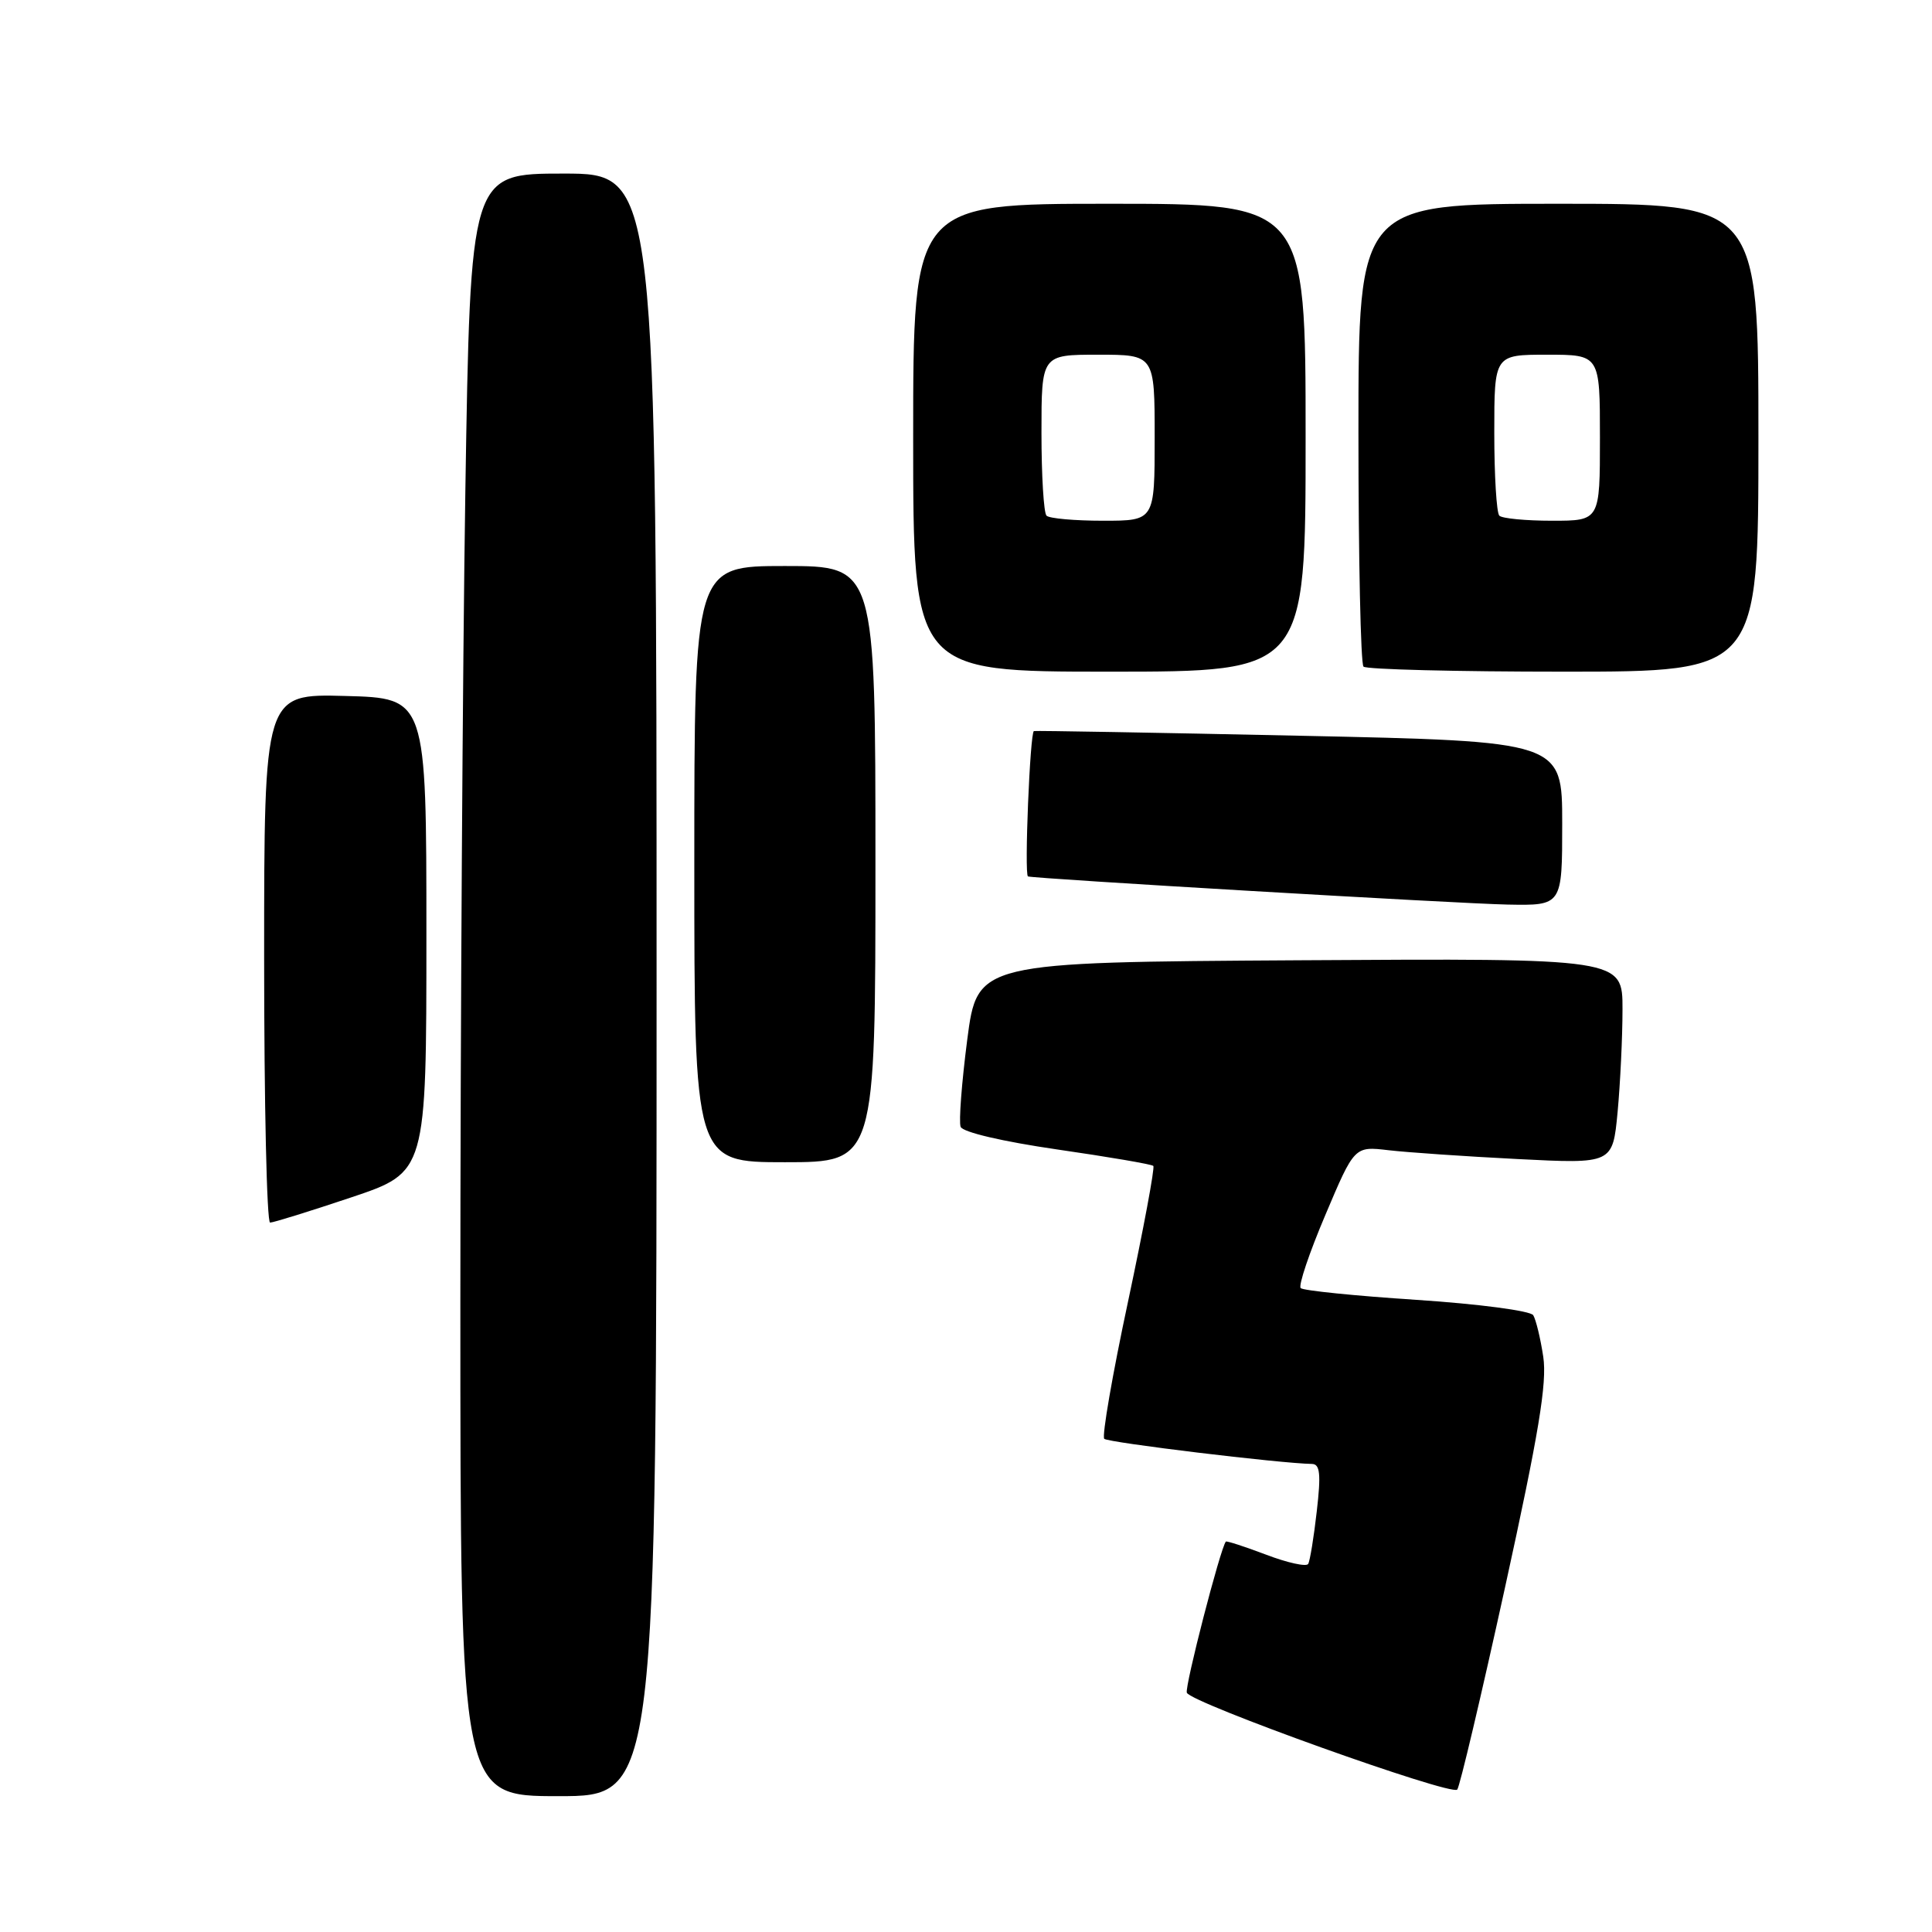 <?xml version="1.0" encoding="UTF-8" standalone="no"?>
<!DOCTYPE svg PUBLIC "-//W3C//DTD SVG 1.1//EN" "http://www.w3.org/Graphics/SVG/1.1/DTD/svg11.dtd" >
<svg xmlns="http://www.w3.org/2000/svg" xmlns:xlink="http://www.w3.org/1999/xlink" version="1.1" viewBox="0 0 256 256">
 <g >
 <path fill="currentColor"
d=" M 87.00 130.50 C 87.00 23.00 87.00 23.00 74.66 23.00 C 62.33 23.00 62.33 23.00 61.66 65.16 C 61.30 88.35 61.00 136.73 61.00 172.66 C 61.00 238.00 61.00 238.00 74.00 238.00 C 87.00 238.00 87.00 238.00 87.00 130.50 Z  M 199.42 210.36 C 203.89 189.98 205.01 183.25 204.49 179.78 C 204.12 177.33 203.52 174.86 203.16 174.27 C 202.79 173.69 195.94 172.78 187.72 172.24 C 179.59 171.71 172.67 171.01 172.35 170.68 C 172.02 170.36 173.49 165.99 175.62 160.98 C 179.47 151.88 179.47 151.88 183.99 152.41 C 186.47 152.70 194.17 153.23 201.09 153.58 C 213.69 154.22 213.69 154.22 214.34 147.36 C 214.69 143.59 214.99 137.46 214.99 133.74 C 215.00 126.98 215.00 126.98 172.25 127.24 C 129.50 127.50 129.50 127.50 128.16 137.80 C 127.43 143.46 127.03 148.64 127.29 149.31 C 127.56 150.02 132.86 151.26 140.09 152.31 C 146.88 153.29 152.61 154.27 152.82 154.49 C 153.04 154.70 151.53 162.79 149.47 172.47 C 147.40 182.14 145.99 190.32 146.32 190.65 C 146.82 191.15 169.63 193.91 173.85 193.98 C 174.91 194.00 175.05 195.33 174.48 200.25 C 174.09 203.69 173.58 206.83 173.34 207.23 C 173.10 207.63 170.59 207.08 167.76 206.00 C 164.93 204.93 162.53 204.15 162.43 204.27 C 161.70 205.16 156.98 223.44 157.26 224.29 C 157.71 225.62 192.27 238.00 193.09 237.13 C 193.42 236.78 196.26 224.74 199.42 210.36 Z  M 46.54 158.66 C 56.50 155.32 56.50 155.32 56.50 123.91 C 56.50 92.50 56.50 92.50 45.75 92.22 C 35.00 91.93 35.00 91.93 35.00 126.97 C 35.00 146.23 35.35 162.00 35.79 162.00 C 36.22 162.00 41.06 160.50 46.54 158.66 Z  M 116.00 114.50 C 116.00 75.00 116.00 75.00 104.00 75.00 C 92.00 75.00 92.00 75.00 92.00 114.50 C 92.00 154.00 92.00 154.00 104.00 154.00 C 116.00 154.00 116.00 154.00 116.00 114.50 Z  M 207.00 109.12 C 207.00 98.23 207.00 98.23 172.25 97.49 C 153.14 97.08 137.28 96.80 137.00 96.87 C 136.48 96.99 135.71 115.90 136.21 116.13 C 136.89 116.42 193.15 119.73 199.75 119.86 C 207.00 120.00 207.00 120.00 207.00 109.12 Z  M 173.00 58.00 C 173.00 27.00 173.00 27.00 147.00 27.00 C 121.00 27.00 121.00 27.00 121.00 58.00 C 121.00 89.00 121.00 89.00 147.00 89.00 C 173.00 89.00 173.00 89.00 173.00 58.00 Z  M 233.00 58.00 C 233.00 27.00 233.00 27.00 206.50 27.00 C 180.00 27.00 180.00 27.00 180.00 57.33 C 180.00 74.02 180.30 87.97 180.67 88.33 C 181.03 88.70 192.96 89.00 207.17 89.00 C 233.00 89.00 233.00 89.00 233.00 58.00 Z  M 138.67 68.33 C 138.30 67.97 138.00 63.02 138.00 57.33 C 138.00 47.00 138.00 47.00 145.50 47.00 C 153.00 47.00 153.00 47.00 153.00 58.00 C 153.00 69.00 153.00 69.00 146.17 69.00 C 142.41 69.00 139.03 68.70 138.67 68.33 Z  M 198.67 68.33 C 198.30 67.97 198.00 63.02 198.00 57.33 C 198.00 47.00 198.00 47.00 205.00 47.00 C 212.00 47.00 212.00 47.00 212.00 58.00 C 212.00 69.00 212.00 69.00 205.67 69.00 C 202.18 69.00 199.03 68.70 198.67 68.33 Z "/>
</g>
</svg>